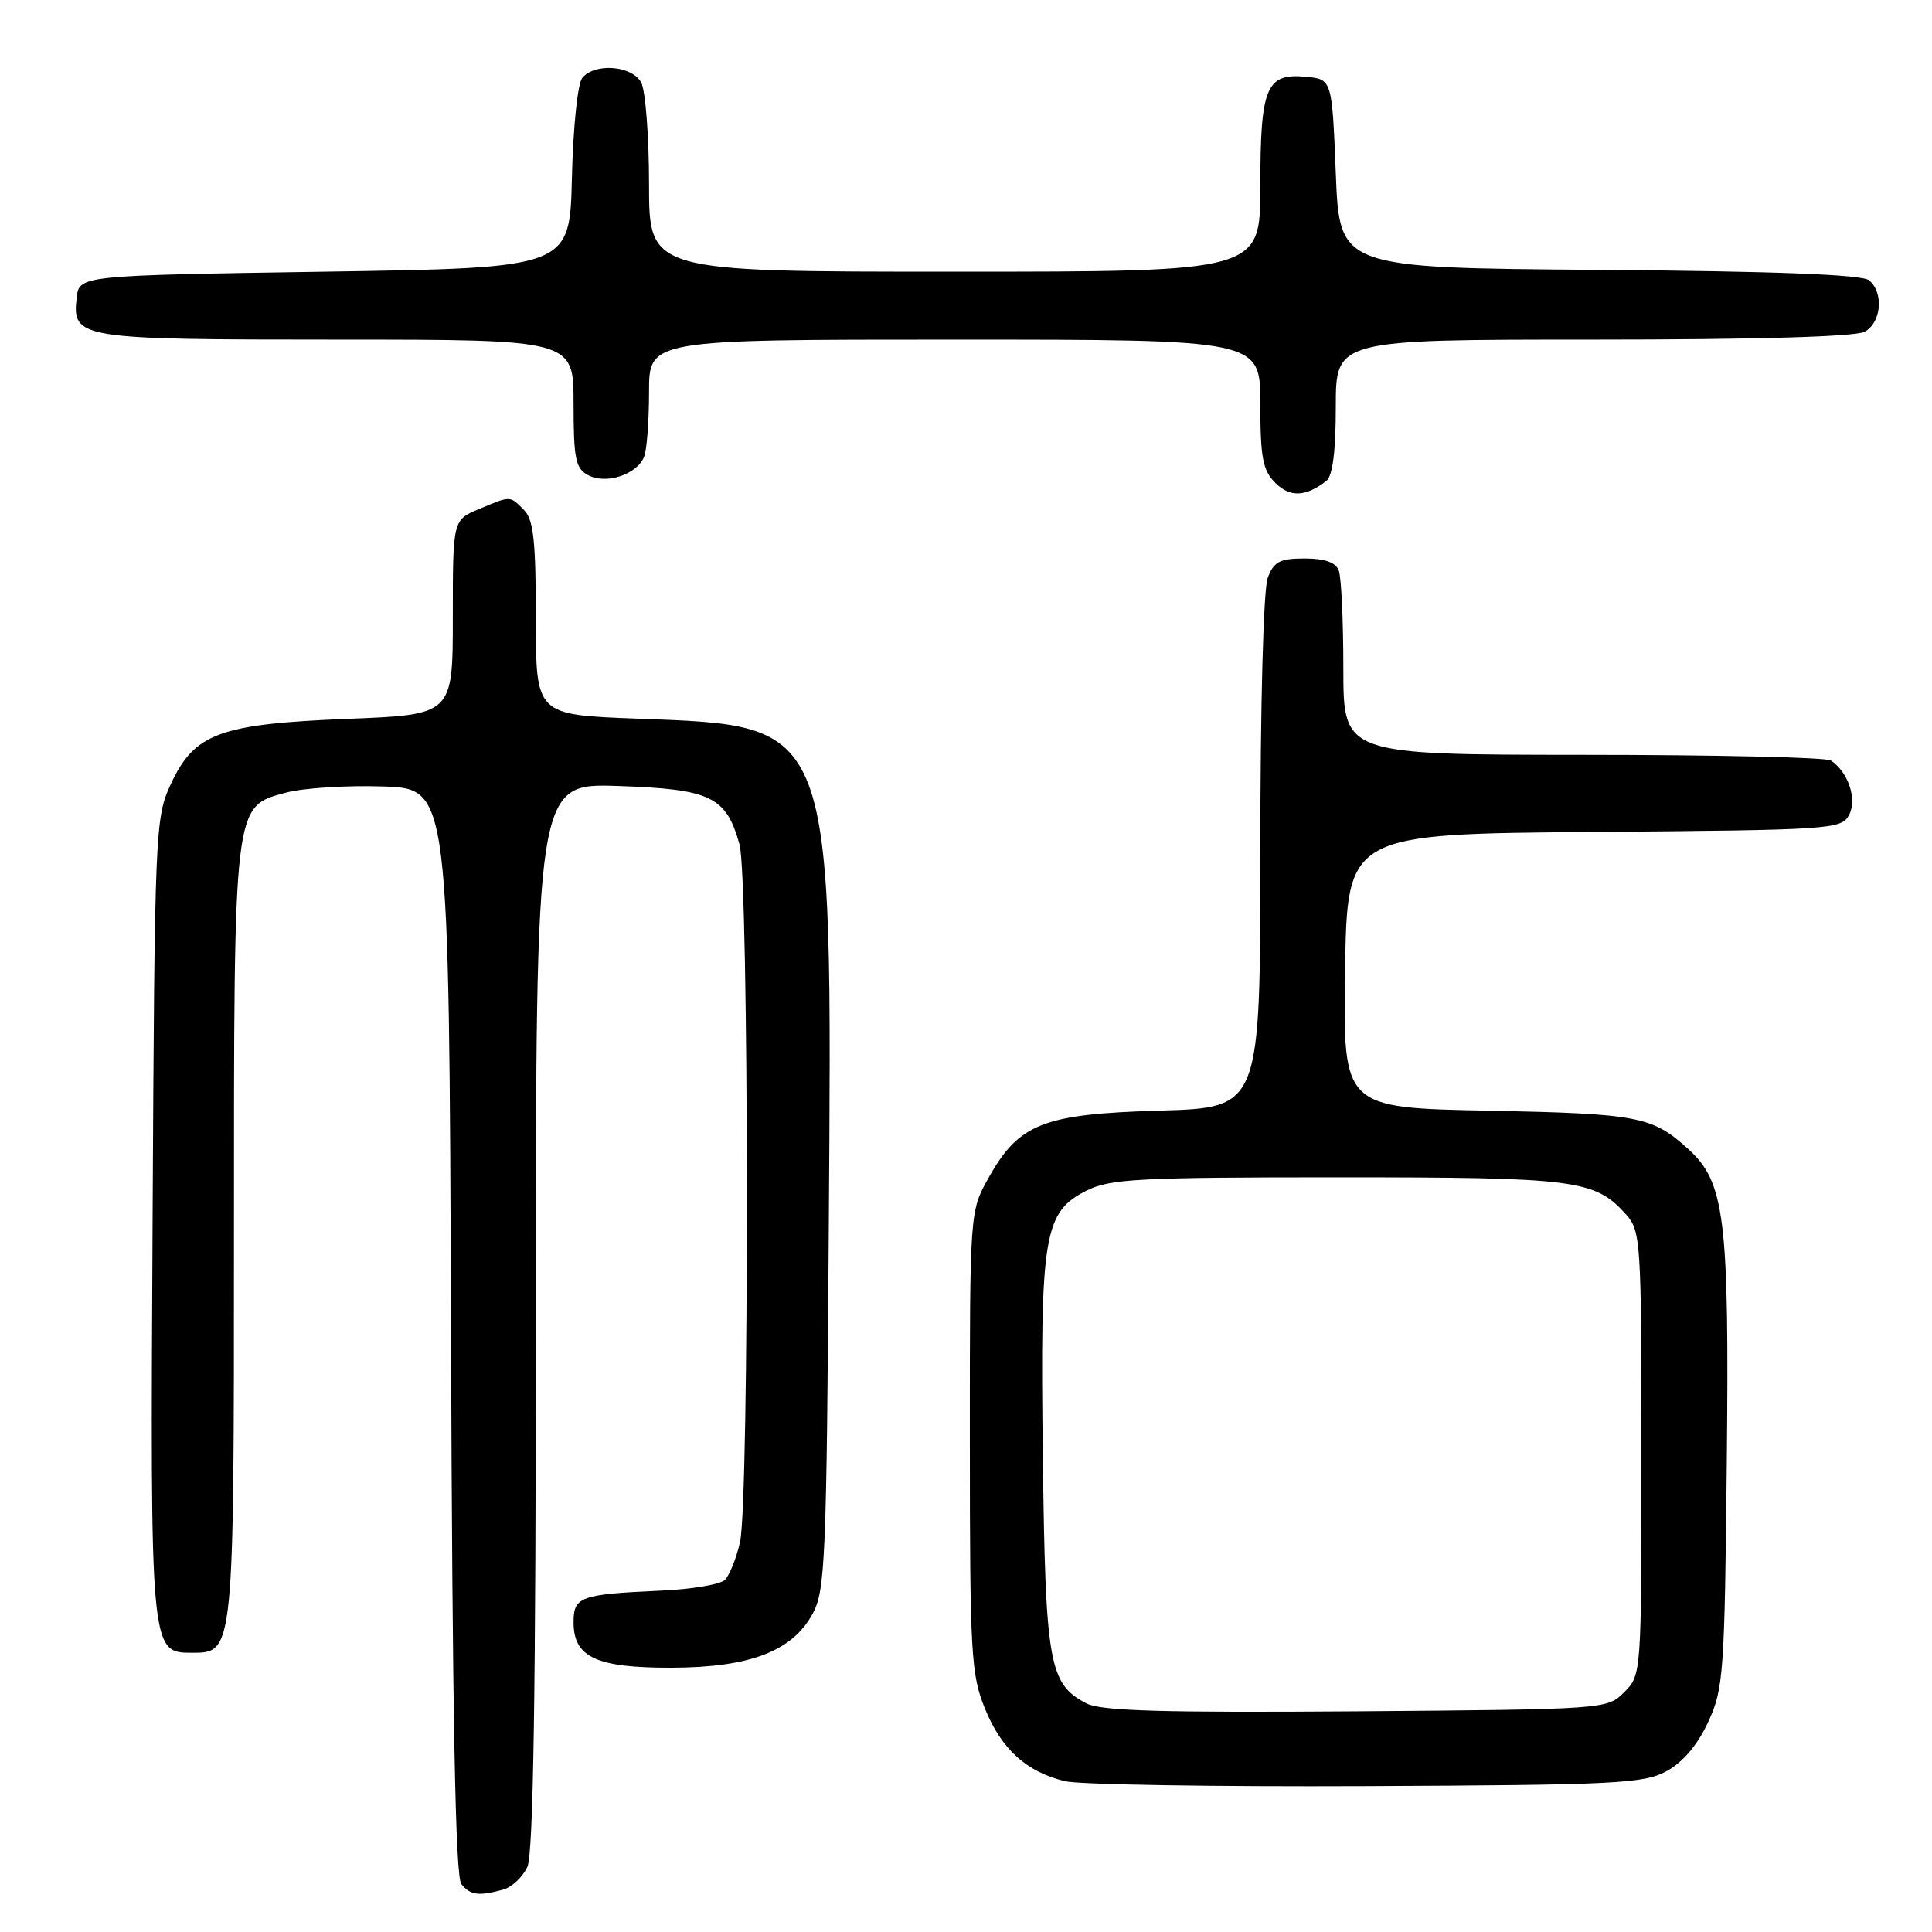 <?xml version="1.0" encoding="UTF-8" standalone="no"?>
<!DOCTYPE svg PUBLIC "-//W3C//DTD SVG 1.1//EN" "http://www.w3.org/Graphics/SVG/1.1/DTD/svg11.dtd" >
<svg xmlns="http://www.w3.org/2000/svg" xmlns:xlink="http://www.w3.org/1999/xlink" version="1.1" viewBox="0 0 256 256">
 <g >
 <path fill="currentColor"
d=" M 66.63 250.40 C 67.80 250.09 69.26 248.72 69.88 247.37 C 70.67 245.62 71.00 224.37 71.00 174.34 C 71.00 103.78 71.00 103.78 81.91 104.15 C 94.21 104.57 96.22 105.54 97.99 111.90 C 99.25 116.42 99.30 198.99 98.05 204.37 C 97.56 206.50 96.66 208.74 96.06 209.34 C 95.46 209.94 91.71 210.58 87.73 210.76 C 76.85 211.25 76.00 211.56 76.00 214.96 C 76.00 219.61 79.02 221.00 88.97 220.98 C 99.36 220.95 104.97 218.81 107.68 213.83 C 109.35 210.77 109.53 206.64 109.82 162.56 C 110.27 95.06 110.71 96.23 84.32 95.22 C 71.00 94.72 71.00 94.72 71.00 81.93 C 71.00 71.64 70.69 68.84 69.43 67.57 C 67.52 65.66 67.73 65.67 63.47 67.45 C 60.00 68.90 60.00 68.90 60.00 81.80 C 60.00 94.70 60.00 94.70 46.11 95.25 C 29.08 95.93 25.75 97.16 22.62 103.93 C 20.56 108.37 20.49 109.96 20.22 161.37 C 19.91 219.06 19.90 219.00 25.47 219.00 C 31.01 219.00 31.00 219.05 31.00 163.75 C 31.00 106.04 30.90 106.91 37.93 105.02 C 40.17 104.42 45.94 104.05 50.75 104.21 C 59.50 104.50 59.50 104.50 59.76 176.41 C 59.94 227.50 60.34 248.70 61.13 249.66 C 62.35 251.13 63.40 251.27 66.63 250.40 Z  M 220.84 234.68 C 223.00 233.50 224.94 231.21 226.34 228.18 C 228.38 223.77 228.52 221.79 228.81 193.67 C 229.14 161.41 228.55 156.67 223.72 152.27 C 218.94 147.92 217.14 147.57 197.23 147.17 C 177.96 146.79 177.96 146.79 178.23 128.64 C 178.50 110.50 178.50 110.50 211.22 110.24 C 242.71 109.98 243.98 109.90 245.01 107.99 C 246.11 105.92 244.91 102.31 242.60 100.77 C 242.00 100.36 227.21 100.02 209.75 100.02 C 178.00 100.00 178.00 100.00 178.00 88.58 C 178.00 82.30 177.73 76.45 177.39 75.58 C 176.98 74.51 175.52 74.00 172.87 74.00 C 169.58 74.00 168.79 74.41 167.98 76.57 C 167.41 78.05 167.00 93.40 167.00 112.95 C 167.00 146.77 167.00 146.77 153.73 147.16 C 138.23 147.61 135.04 148.85 131.00 156.05 C 128.50 160.50 128.50 160.50 128.51 191.00 C 128.51 219.16 128.67 221.88 130.51 226.40 C 132.71 231.80 135.99 234.77 141.12 236.02 C 142.98 236.47 160.93 236.76 181.00 236.67 C 214.22 236.52 217.80 236.34 220.84 234.68 Z  M 175.75 63.72 C 176.58 63.08 177.00 59.80 177.00 53.88 C 177.00 45.00 177.00 45.00 211.07 45.00 C 232.64 45.00 245.84 44.62 247.07 43.96 C 249.29 42.78 249.64 38.77 247.66 37.14 C 246.76 36.38 235.28 35.94 211.91 35.76 C 177.50 35.50 177.50 35.50 177.00 23.00 C 176.50 10.50 176.50 10.50 173.04 10.17 C 167.77 9.67 167.00 11.52 167.00 24.69 C 167.00 36.00 167.00 36.00 126.50 36.00 C 86.00 36.00 86.00 36.00 86.00 24.43 C 86.00 18.07 85.53 12.00 84.96 10.93 C 83.76 8.69 78.83 8.29 77.16 10.31 C 76.54 11.05 75.94 16.86 75.78 23.56 C 75.50 35.50 75.50 35.50 43.00 36.00 C 10.50 36.50 10.50 36.50 10.16 39.45 C 9.55 44.87 10.34 45.00 44.69 45.00 C 76.00 45.00 76.00 45.00 76.00 53.46 C 76.00 60.81 76.26 62.07 77.93 62.96 C 80.31 64.24 84.46 62.86 85.36 60.49 C 85.71 59.58 86.00 55.72 86.00 51.92 C 86.00 45.00 86.00 45.00 126.50 45.00 C 167.00 45.00 167.00 45.00 167.00 53.50 C 167.00 60.63 167.32 62.32 168.98 63.98 C 170.92 65.92 173.01 65.85 175.75 63.72 Z  M 144.00 225.73 C 138.99 223.15 138.53 220.55 138.18 193.00 C 137.81 163.60 138.30 160.60 144.00 157.75 C 147.10 156.20 150.93 156.00 177.28 156.00 C 208.99 156.00 211.34 156.31 215.50 160.97 C 217.40 163.10 217.50 164.62 217.50 192.58 C 217.50 221.80 217.49 221.96 215.22 224.22 C 212.96 226.49 212.80 226.50 179.72 226.76 C 154.21 226.95 145.92 226.71 144.00 225.73 Z "/>
</g>
</svg>